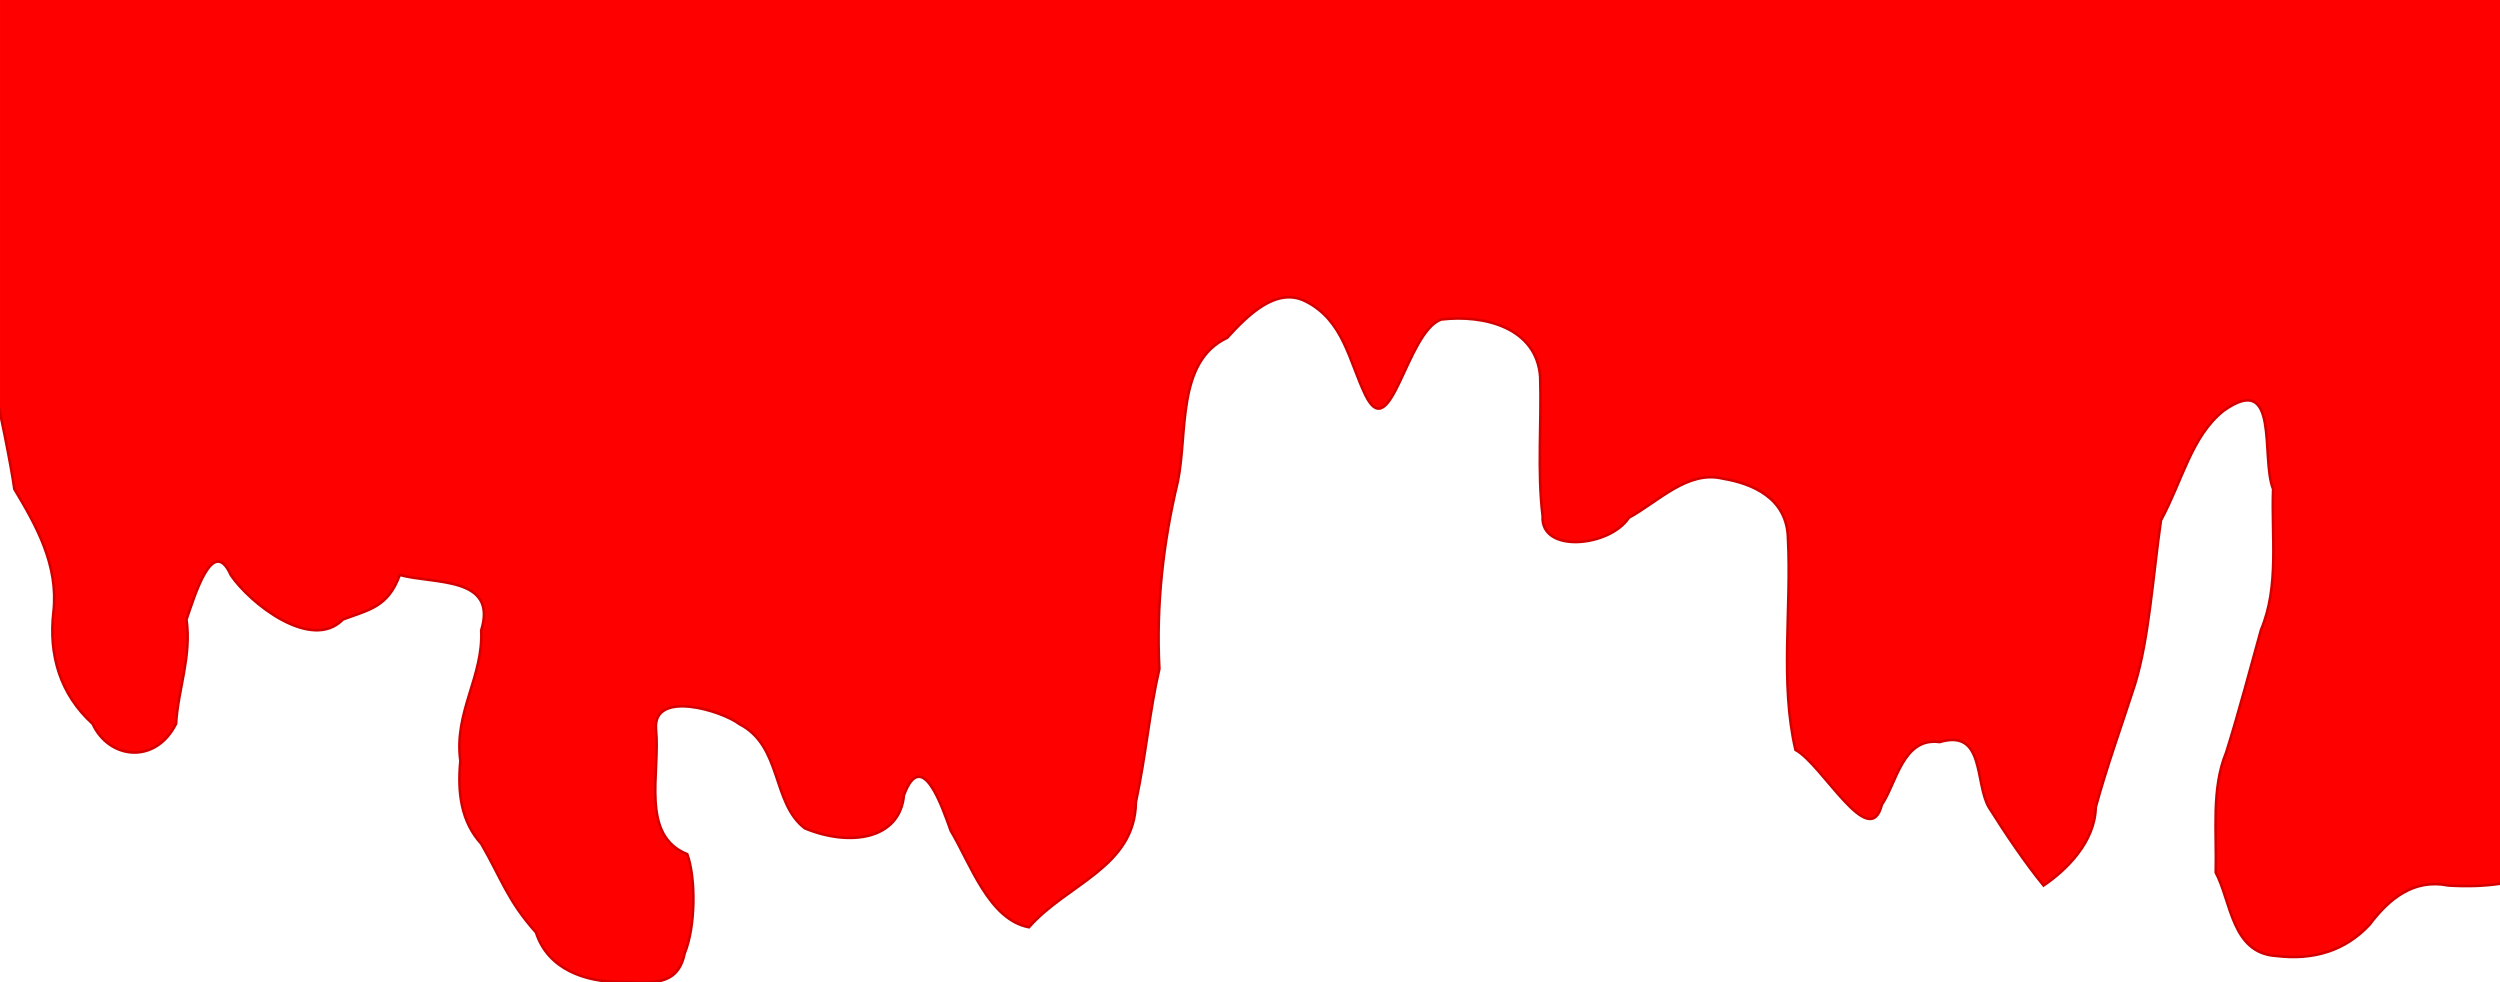 <?xml version="1.0" encoding="UTF-8" standalone="no"?>
<!-- Created with Inkscape (http://www.inkscape.org/) -->

<svg
   xmlns:dc="http://purl.org/dc/elements/1.1/"
   xmlns:cc="http://creativecommons.org/ns#"
   xmlns:rdf="http://www.w3.org/1999/02/22-rdf-syntax-ns#"
   xmlns:svg="http://www.w3.org/2000/svg"
   xmlns="http://www.w3.org/2000/svg"
   xmlns:sodipodi="http://sodipodi.sourceforge.net/DTD/sodipodi-0.dtd"
   xmlns:inkscape="http://www.inkscape.org/namespaces/inkscape"
   width="960"
   height="377.206"
   viewBox="0 0 254 99.802"
   version="1.1"
   id="svg4604"
   inkscape:version="0.92.3 (2405546, 2018-03-11)"
   sodipodi:docname="doomdrips.svg"
   inkscape:export-filename="/home/ashley/Pictures/games/PoorPeoplePizzaParty/export/doomdrips.png"
   inkscape:export-xdpi="96"
   inkscape:export-ydpi="96">
  <defs
     id="defs4598">
    <clipPath
       clipPathUnits="userSpaceOnUse"
       id="clipPath4594">
      <rect
         style="opacity:1;fill:none;fill-opacity:1;stroke:#000000;stroke-width:0.265;stroke-miterlimit:4;stroke-dasharray:none;stroke-opacity:1"
         id="rect4596"
         width="960"
         height="600"
         x="0.5"
         y="-0.5" />
    </clipPath>
  </defs>
  <sodipodi:namedview
     id="base"
     pagecolor="#ffffff"
     bordercolor="#666666"
     borderopacity="1.0"
     inkscape:pageopacity="0.0"
     inkscape:pageshadow="2"
     inkscape:zoom="1"
     inkscape:cx="448.42856"
     inkscape:cy="133.03149"
     inkscape:document-units="px"
     inkscape:current-layer="layer1"
     showgrid="false"
     fit-margin-top="0"
     fit-margin-left="0"
     fit-margin-right="0"
     fit-margin-bottom="0"
     units="px"
     inkscape:window-width="1869"
     inkscape:window-height="1016"
     inkscape:window-x="51"
     inkscape:window-y="27"
     inkscape:window-maximized="1" />
  <g
     inkscape:label="Layer 1"
     inkscape:groupmode="layer"
     id="layer1"
     transform="translate(21.923,-160.164)">
    <path
       transform="matrix(0.265,0,0,0.265,-22.055,160.297)"
       inkscape:connector-curvature="0"
       style="opacity:1;fill:#ff0000;stroke:#d40000;stroke-width:1px;stroke-linecap:butt;stroke-linejoin:miter;stroke-opacity:1"
       d="m -51,-29 c -8.31,0 -15,6.69 -15,15 v 94 c 0,8.31 6.69,15 15,15 h 32 c 8.513,6.821 22.642,74.941 25,92 8.272,13.779 16.997,29.084 15,47.074 -1.918,16.542 2.53,31.611 15,42.926 6.191,13.53 24.051,15.808 32,0 0.757,-13.306 5.994,-25.663 4,-40 3.04,-8.678 10.043,-32.677 17,-17 7.226,10.713 30.842,29.48 43,17 9.936,-3.75 17.263,-4.662 21.771,-17.072 12.923,3.598 37.638,0.361 31.229,21.223 0.845,17.895 -10.532,31.353 -8,50.074 -1.185,12.347 0.344,23.384 8,31.775 7.788,13.459 10.063,21.769 21,34 4.512,14.126 18.865,18.964 32.15,19 11.574,0.154 22.161,2.186 24.85,-11 4.279,-10.432 4.269,-28.945 1,-38 -18.158,-7.265 -10.297,-31.198 -12,-47.824 -1.33,-15.431 25.447,-7.135 31.969,-2.066 16.436,8.43 12.333,30.15 25.07,39.953 17.314,7.178 36.481,4.316 38.023,-12.682 C 353.989,285.645 361.756,309.005 365,318 c 7.524,12.545 14.641,34.152 30,37 14.56,-16.654 40.696,-22.952 41,-48 3.912,-18.224 5.253,-35.147 9,-51.074 -1.267,-24.368 1.447,-48.381 7.07,-71.797 C 455.931,165.378 451.512,138.178 471,129 c 7.626,-8.321 18.688,-19.682 30,-14 14.649,7.307 16.759,23.131 23,36 9.801,19.967 15.739,-24.126 29,-29 16.558,-2.002 36.656,3.156 38,22 0.558,17.718 -1.162,36.137 0.938,53.381 -0.926,14.411 25.738,11.829 33.062,0.619 11.427,-6.251 22.473,-18.227 36,-15 11.284,1.875 24.737,7.435 25,23 1.428,26.897 -3.166,55.044 2.881,81.002 C 699.093,292.439 717.319,326.56 722,308 c 5.614,-8.176 8.024,-25.944 22.15,-24 17.398,-5.147 13.398,15.621 18.85,25 6.303,10.047 14.215,21.768 21,30 8.837,-5.964 19.738,-16.729 20,-30 4.233,-15.568 9.814,-30.891 15,-47 5.448,-17.561 6.893,-41.477 10,-63 8.325,-15.415 11.747,-32.24 24,-42 21.781,-15.527 14.174,18.11 19,30 -0.691,18.17 2.418,37.239 -4.635,53.957 C 863.972,253.083 858.721,273.098 854,288 c -5.722,13.891 -3.589,30.26 -4,46 5.92,11.146 6.098,30.921 23.15,32 14.291,1.745 26.543,-1.962 35.85,-12 7.417,-9.825 16.808,-17.694 30.225,-15 14.036,0.864 26.962,-0.77 36.775,-6 2.89,-0.991 6.166,-0.213 9,-2 0.333,-1.667 1,-3.3 1,-5 0,-1.7 -0.721,-3.323 -1,-5 -0.055,-0.329 0,-0.667 0,-1 v -4 -15 -6 c 0,-1 0.124,-2.008 0,-3 -0.211,-1.687 -0.812,-3.311 -1,-5 -0.147,-1.325 0.219,-2.685 0,-4 -0.122,-0.735 -0.854,-1.269 -1,-2 -0.327,-1.634 0.327,-3.366 0,-5 -0.207,-1.034 -0.744,-1.977 -1,-3 -0.081,-0.323 0.149,-0.702 0,-1 -1.169,-1.754 -1.793,-2.646 -2.213,-3.229 0.531,0.583 1.097,0.879 0.213,-1.771 -0.149,-0.447 -0.851,-0.553 -1,-1 -0.152,-0.457 0.223,-3.555 0,-4 -0.211,-0.422 -0.851,-0.553 -1,-1 -0.316,-0.949 0.316,-2.051 0,-3 -0.236,-0.707 -0.854,-1.269 -1,-2 -0.265,-1.324 0.377,-7.058 0,-8 -0.35,-0.875 -1.578,-1.157 -2,-2 -0.377,-0.754 0.272,-3.911 0,-5 -0.256,-1.023 -0.744,-1.977 -1,-3 -0.202,-0.809 0,-4.853 0,-5 v -11 -12 c 0,-0.817 -0.169,-6.493 0,-7 0.149,-0.447 0.851,-0.553 1,-1 0.211,-0.632 -0.131,-1.346 0,-2 0.207,-1.034 0.793,-1.966 1,-3 0.131,-0.654 -0.11,-1.342 0,-2 0.226,-1.356 0.863,-2.632 1,-4 0.199,-1.99 -0.358,-4.032 0,-6 0.004,-0.019 3.938,-9.835 4,-10 0.37,-0.987 0.851,-1.956 1,-3 0.189,-1.32 -0.262,-2.693 0,-4 0.093,-0.462 0.825,-0.562 1,-1 0.51,-1.276 0.73,-2.652 1,-4 0.201,-1.006 -0.259,-5.482 0,-6 0.422,-0.843 1.578,-1.157 2,-2 0.214,-0.427 0,-4.605 0,-5 v -2 c 0,-0.333 -0.081,-0.677 0,-1 0.256,-1.023 0.744,-1.977 1,-3 0.162,-0.647 0,-1.333 0,-2 v -7 c 0,-0.667 -0.211,-1.368 0,-2 0.149,-0.447 0.886,-0.543 1,-1 0.344,-1.375 -0.331,-3.675 0,-5 0.256,-1.023 0.793,-1.966 1,-3 0.262,-1.307 0,-2.667 0,-4 v -8 -17 h 8 c 8.31,0 15,-6.69 15,-15 v -94 c 0,-8.31 -6.69,-15 -15,-15 z"
       id="path3779"
       clip-path="url(#clipPath4594)" />
  </g>
</svg>
